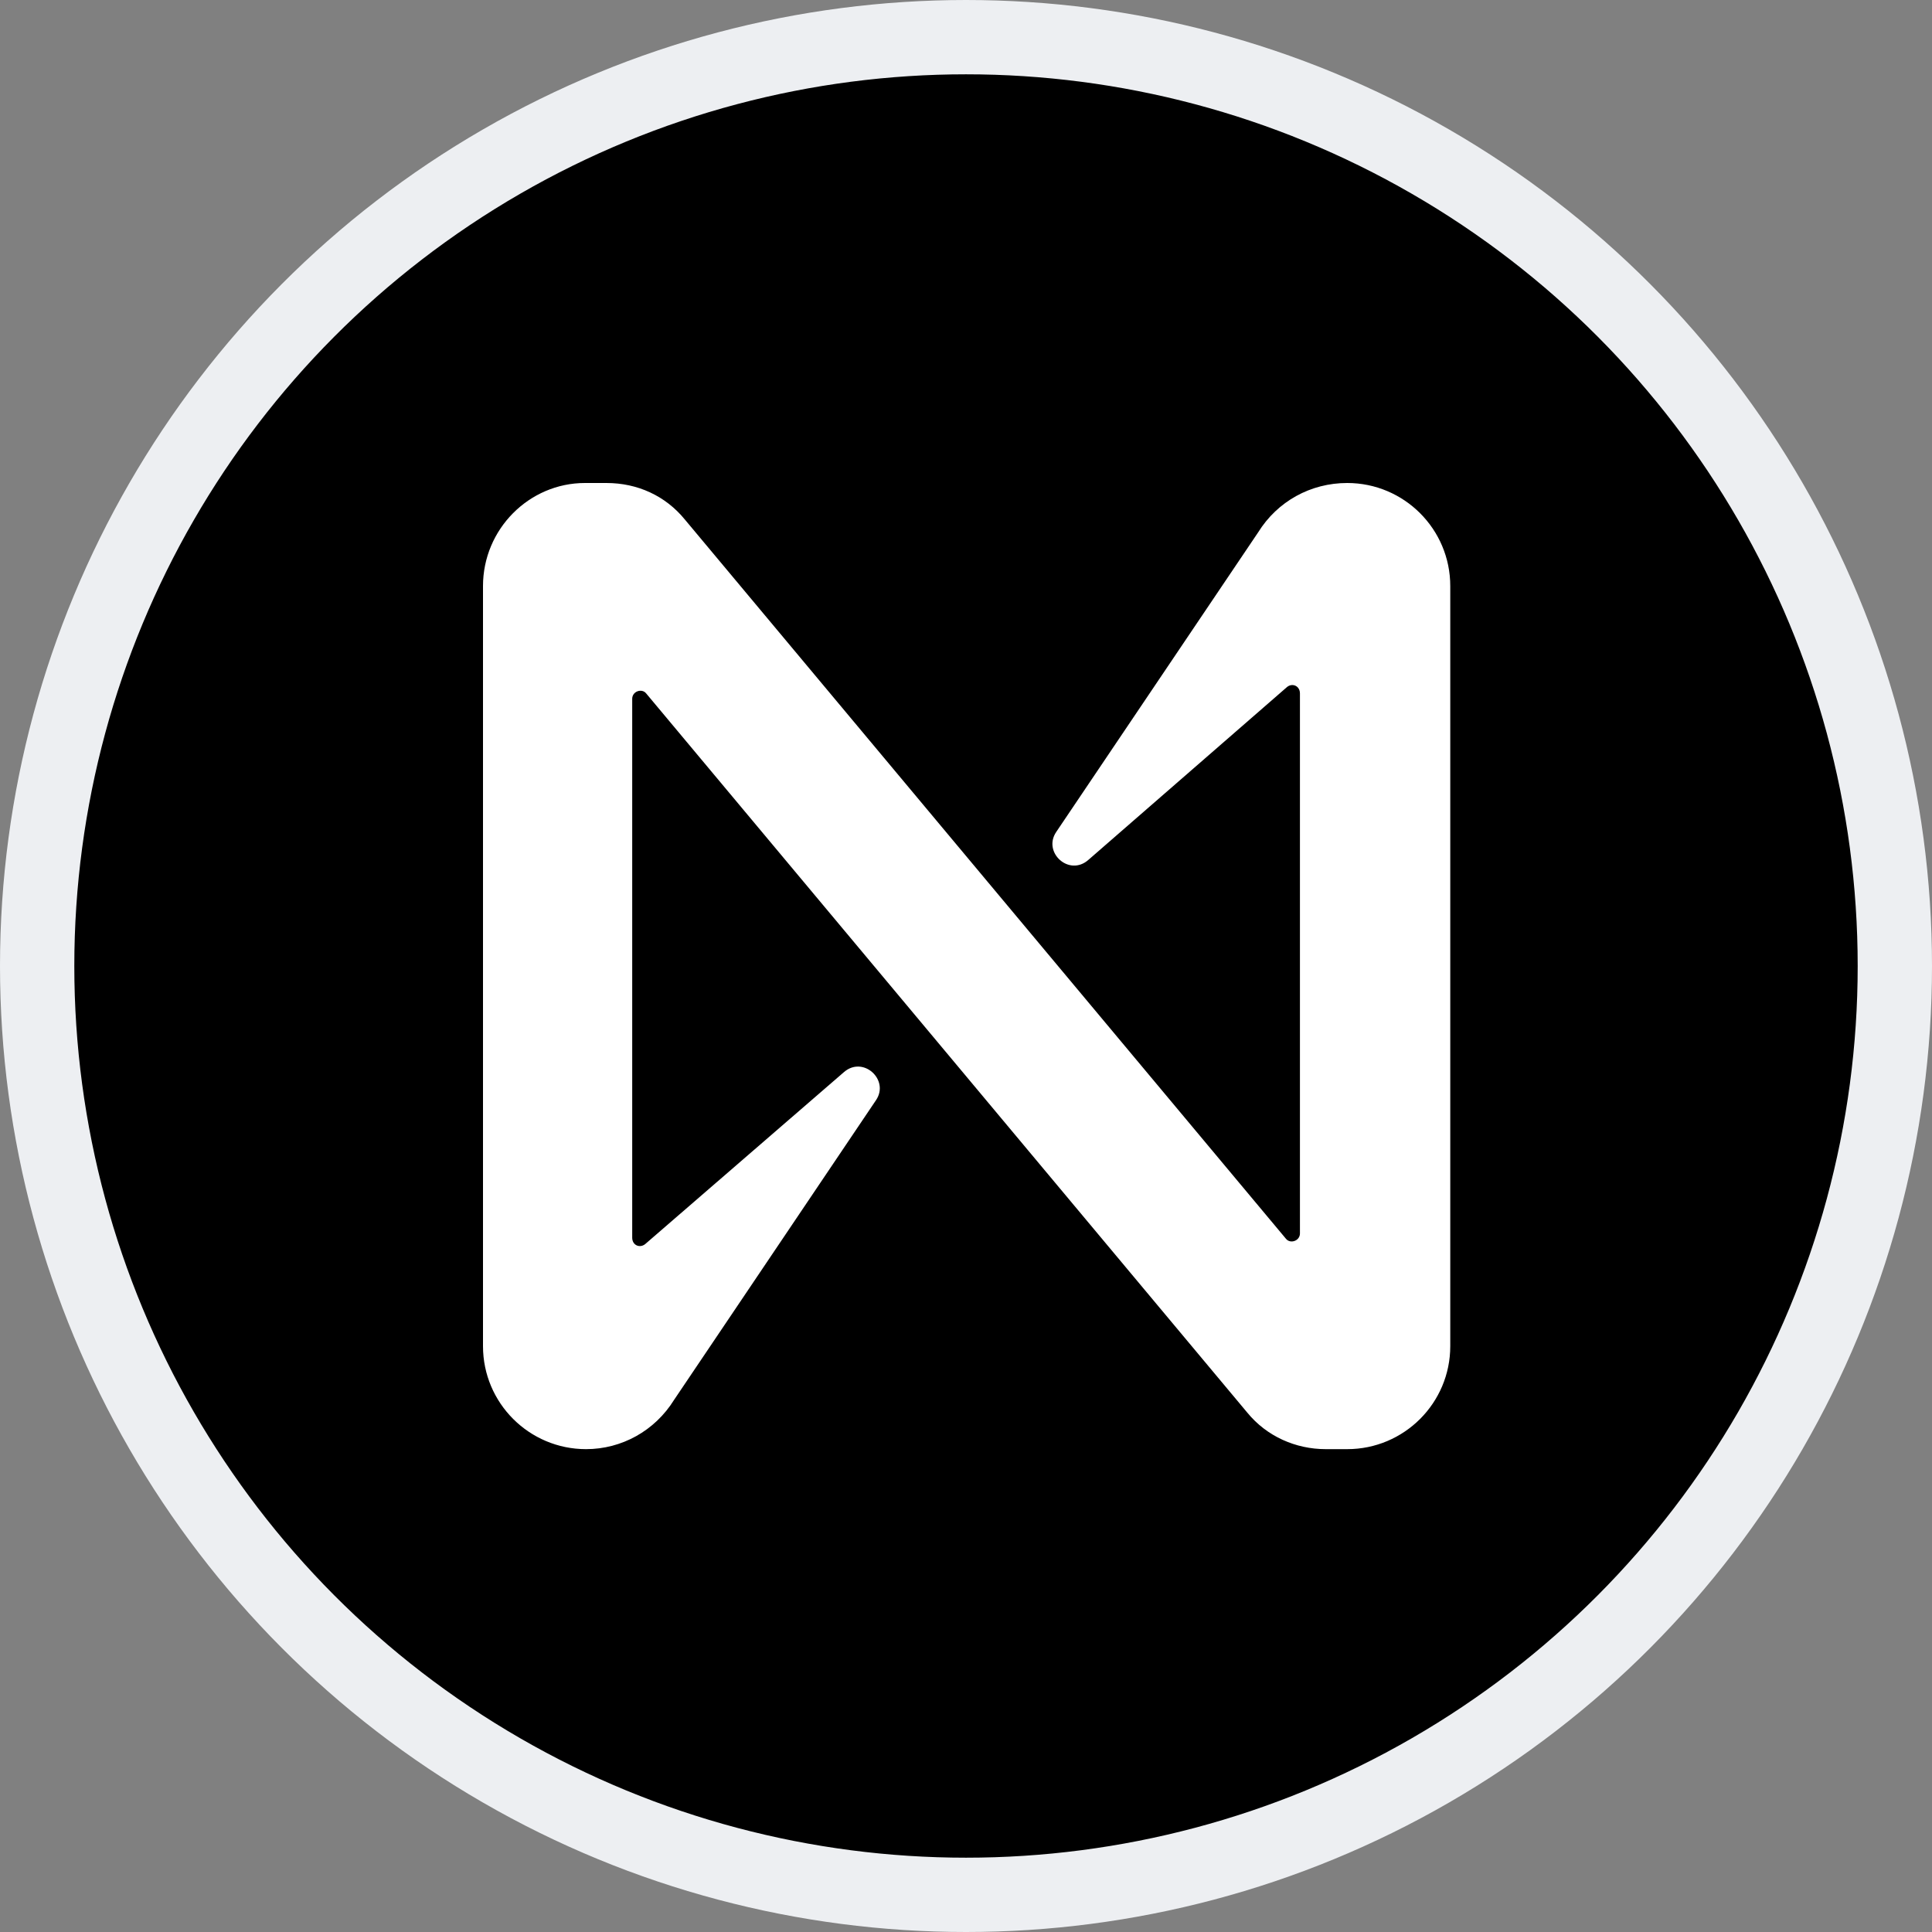 <svg width="26" height="26" viewBox="0 0 26 26" fill="none" xmlns="http://www.w3.org/2000/svg">
<rect x="0" y="0" width="26" height="26" fill="#808080" stroke="none"/>
<circle cx="13" cy="13" r="12.5" fill="black" stroke="#EDEFF2"/>
<path d="M16.931 7.165L14.215 11.195C14.027 11.47 14.388 11.802 14.648 11.571L17.321 9.245C17.393 9.187 17.494 9.231 17.494 9.332V16.599C17.494 16.7 17.364 16.743 17.306 16.671L9.216 6.991C8.956 6.673 8.58 6.5 8.161 6.5H7.872C7.121 6.5 6.5 7.121 6.5 7.887V18.116C6.5 18.881 7.121 19.502 7.887 19.502C8.364 19.502 8.812 19.257 9.072 18.838L11.788 14.807C11.976 14.533 11.614 14.2 11.354 14.431L8.682 16.743C8.609 16.801 8.508 16.758 8.508 16.656V9.404C8.508 9.303 8.638 9.259 8.696 9.332L16.786 19.011C17.046 19.329 17.436 19.502 17.841 19.502H18.13C18.896 19.502 19.517 18.881 19.517 18.116V7.887C19.517 7.121 18.896 6.5 18.13 6.5C17.639 6.5 17.191 6.746 16.931 7.165Z" fill="white"/>
</svg>
